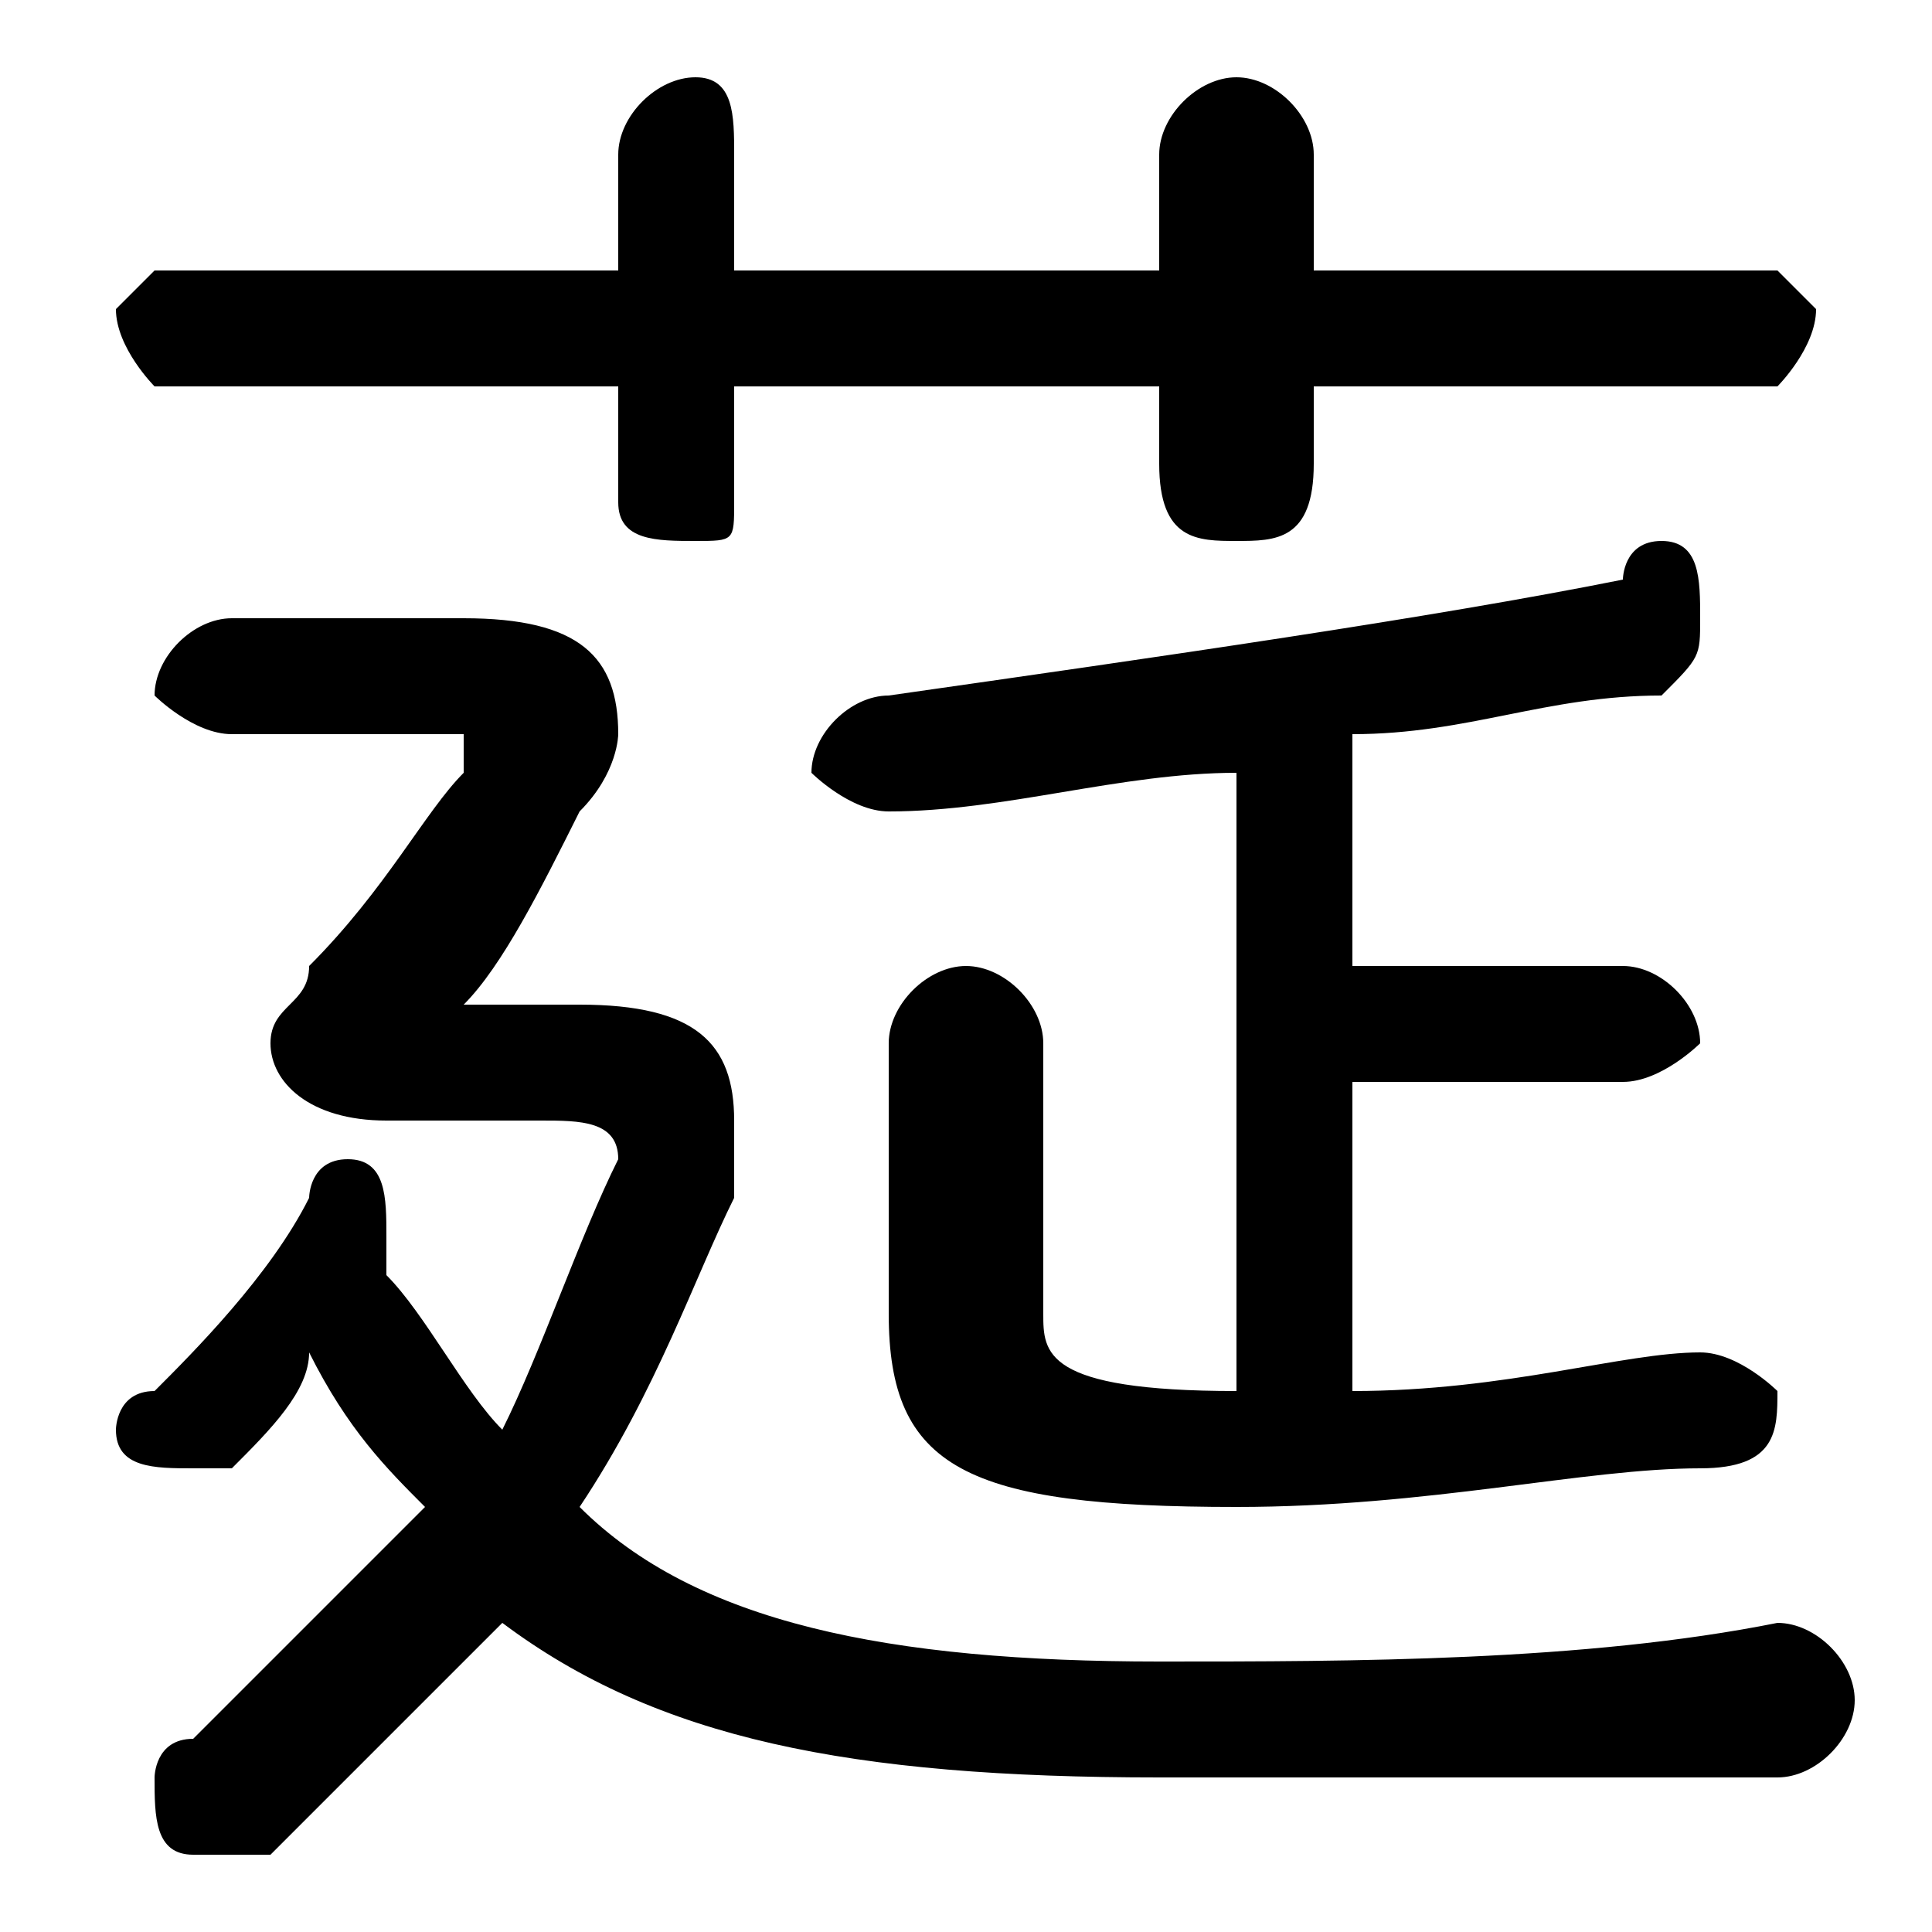 <svg xmlns="http://www.w3.org/2000/svg" viewBox="0 -44.0 50.0 50.0">
    <rect x="0" y="-44.0" width="50.0" height="50.0" fill="#808080" stroke="none"/>
    <g transform="scale(1, -1)">
        <!-- ボディの枠 -->
        <rect x="0" y="-6.0" width="50.0" height="50.0"
            stroke="white" fill="white"/>
        <!-- グリフ座標系の原点 -->
        <circle cx="0" cy="0" r="5" fill="white"/>
        <!-- グリフのアウトライン -->
        <g style="fill:black;stroke:#000000;stroke-width:0;stroke-linecap:round;stroke-linejoin:round;">
        <path d="M 32.0 8.0 C 27.0 8.0 27.0 9.0 27.0 10.0 L 27.0 17.0 C 27.0 18.0 26.0 19.0 25.0 19.0 C 24.0 19.0 23.0 18.0 23.0 17.0 L 23.0 10.0 C 23.0 6.0 25.0 5.0 32.0 5.0 C 37.0 5.0 41.0 6.0 44.0 6.0 C 46.0 6.0 46.0 7.0 46.0 8.0 C 46.0 8.0 45.0 9.0 44.0 9.0 C 42.0 9.0 39.0 8.0 35.0 8.0 L 35.0 16.0 L 42.0 16.0 C 43.0 16.0 44.0 17.0 44.0 17.0 C 44.0 18.0 43.0 19.0 42.0 19.0 L 35.0 19.0 L 35.0 25.0 C 38.0 25.0 40.0 26.0 43.0 26.0 C 44.0 27.0 44.0 27.0 44.0 28.0 C 44.0 29.0 44.0 30.0 43.0 30.0 C 42.0 30.0 42.0 29.0 42.0 29.0 C 37.0 28.0 30.0 27.0 23.0 26.0 C 22.0 26.0 21.0 25.0 21.0 24.0 C 21.0 24.0 22.0 23.0 23.0 23.0 C 26.0 23.0 29.0 24.0 32.0 24.0 Z M 10.0 11.0 C 10.0 12.0 10.0 12.0 10.0 12.0 C 10.0 13.0 10.0 14.0 9.0 14.0 C 8.0 14.0 8.0 13.0 8.0 13.0 C 7.0 11.0 5.0 9.0 4.0 8.0 C 3.0 8.0 3.0 7.0 3.0 7.0 C 3.0 6.0 4.0 6.0 5.0 6.0 C 5.0 6.0 6.0 6.0 6.0 6.0 C 7.0 7.0 8.0 8.0 8.0 9.0 C 9.0 7.0 10.0 6.0 11.0 5.0 C 9.0 3.0 7.0 1.0 5.0 -1.0 C 4.0 -1.0 4.0 -2.0 4.0 -2.0 C 4.0 -3.0 4.0 -4.0 5.0 -4.0 C 6.0 -4.0 6.0 -4.0 7.0 -4.0 C 9.0 -2.0 11.0 0.0 13.0 2.0 C 17.0 -1.0 22.0 -2.0 30.0 -2.0 C 36.0 -2.0 41.0 -2.0 46.0 -2.0 C 47.0 -2.0 48.0 -1.0 48.0 -0.0 C 48.0 1.0 47.0 2.0 46.0 2.0 C 41.0 1.0 35.0 1.0 30.0 1.0 C 23.0 1.0 18.0 2.0 15.0 5.0 C 17.0 8.0 18.0 11.0 19.0 13.0 C 19.0 14.0 19.0 14.0 19.0 15.0 C 19.0 17.0 18.0 18.0 15.0 18.0 L 12.0 18.0 L 12.0 18.0 C 13.0 19.0 14.0 21.0 15.0 23.0 C 16.0 24.0 16.0 25.0 16.0 25.0 C 16.0 27.0 15.0 28.0 12.0 28.0 L 6.0 28.0 C 5.0 28.0 4.0 27.0 4.0 26.0 C 4.0 26.0 5.0 25.0 6.0 25.0 L 11.0 25.0 C 12.0 25.0 12.0 25.0 12.0 25.0 C 12.0 24.0 12.0 24.0 12.0 24.0 C 11.0 23.0 10.0 21.0 8.0 19.0 C 8.0 18.0 7.0 18.0 7.0 17.0 C 7.0 16.0 8.0 15.0 10.0 15.0 L 14.0 15.0 C 15.0 15.0 16.0 15.0 16.0 14.0 C 16.0 14.0 16.0 14.0 16.0 14.0 C 15.0 12.0 14.0 9.0 13.0 7.0 C 12.0 8.0 11.0 10.0 10.0 11.0 Z M 30.0 37.0 L 19.0 37.0 L 19.0 40.0 C 19.0 41.0 19.0 42.0 18.0 42.0 C 17.0 42.0 16.0 41.0 16.0 40.0 L 16.0 37.0 L 4.0 37.0 C 4.0 37.0 3.0 36.0 3.0 36.0 C 3.0 35.0 4.0 34.0 4.0 34.0 L 16.0 34.0 L 16.0 31.0 C 16.0 30.0 17.0 30.0 18.0 30.0 C 19.0 30.0 19.0 30.0 19.0 31.0 L 19.0 34.0 L 30.0 34.0 L 30.0 32.0 C 30.0 30.0 31.0 30.0 32.0 30.0 C 33.0 30.0 34.0 30.0 34.0 32.0 L 34.0 34.0 L 46.0 34.0 C 46.0 34.0 47.0 35.0 47.0 36.0 C 47.0 36.0 46.0 37.0 46.0 37.0 L 34.0 37.0 L 34.0 40.0 C 34.0 41.0 33.0 42.0 32.0 42.0 C 31.0 42.0 30.0 41.0 30.0 40.0 Z"/>
    </g>
    </g>
</svg>
